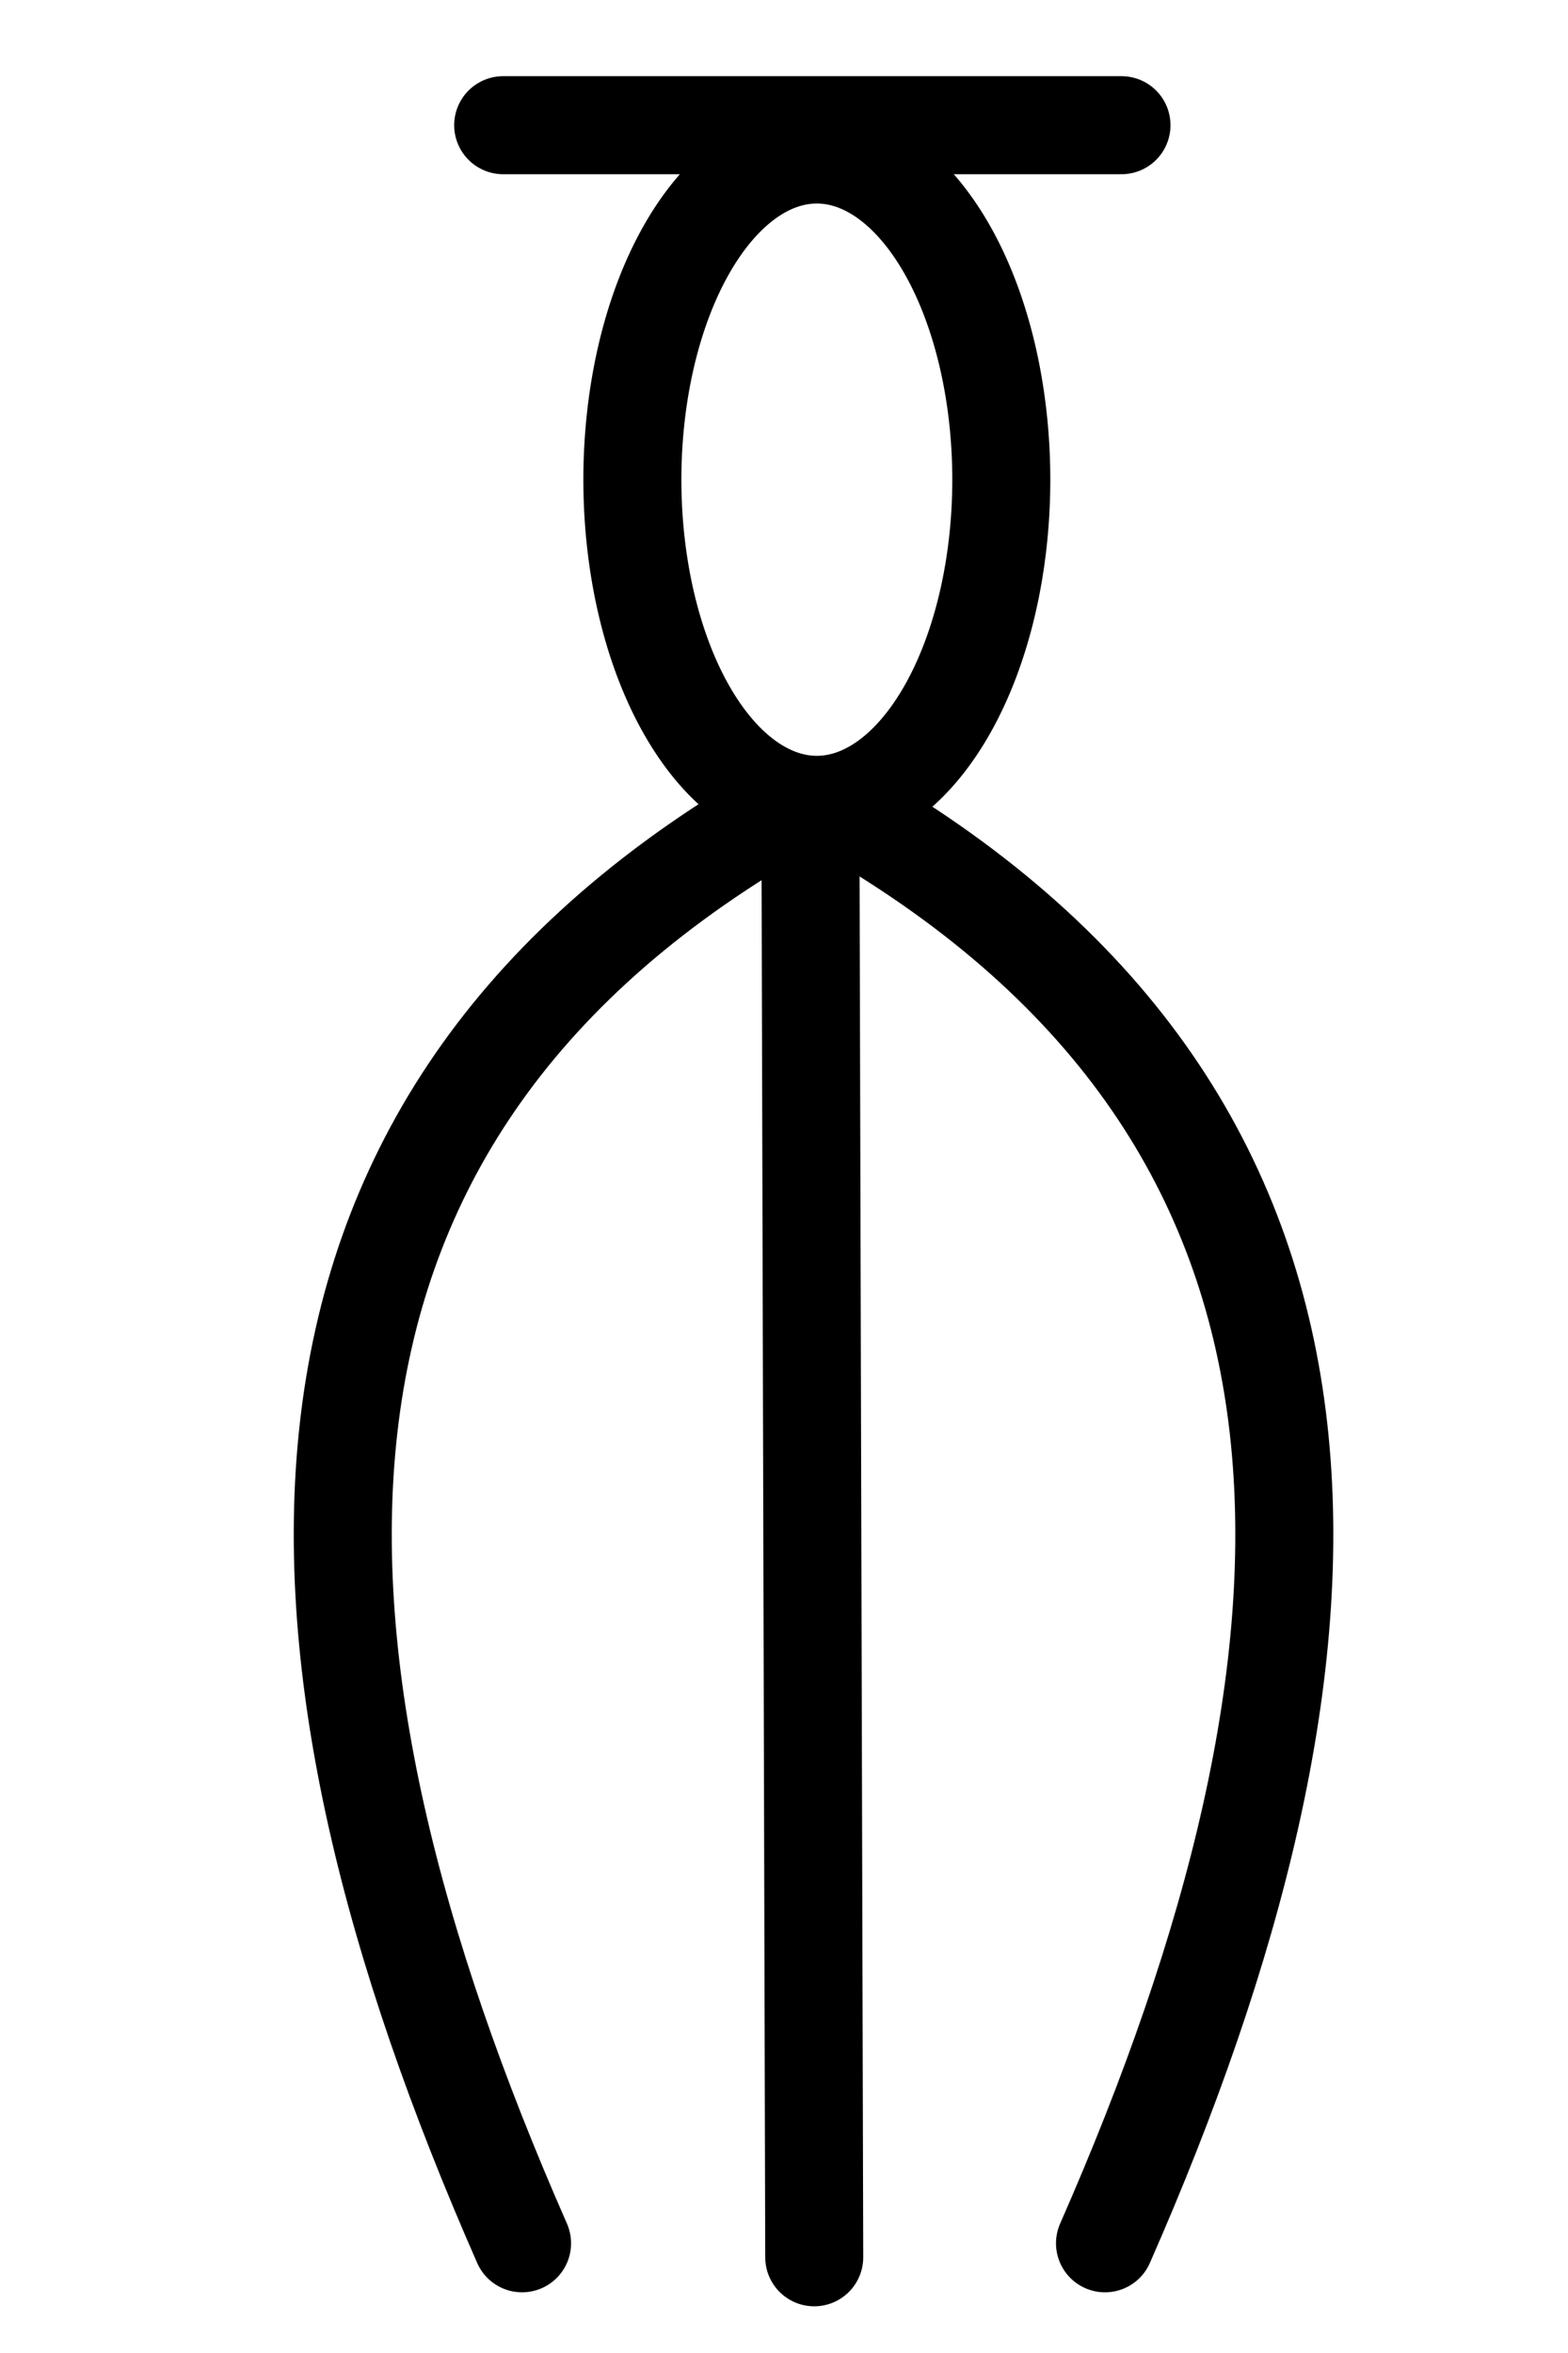 <?xml version="1.0" encoding="UTF-8" standalone="no"?>
<!-- Created with Inkscape (http://www.inkscape.org/) -->

<svg
   xmlns:dc="http://purl.org/dc/elements/1.1/"
   xmlns:cc="http://creativecommons.org/ns#"
   xmlns:rdf="http://www.w3.org/1999/02/22-rdf-syntax-ns#"
   xmlns:svg="http://www.w3.org/2000/svg"
   xmlns="http://www.w3.org/2000/svg"
   xmlns:xlink="http://www.w3.org/1999/xlink"
   xmlns:sodipodi="http://sodipodi.sourceforge.net/DTD/sodipodi-0.dtd"
   xmlns:inkscape="http://www.inkscape.org/namespaces/inkscape"
   width="64"
   height="96"
   id="svg4099"
   version="1.1"
   inkscape:version="0.48.1 r9760"
   sodipodi:docname="st14.svg">
  <defs
     id="defs4101" />
  <sodipodi:namedview
     id="base"
     pagecolor="#ffffff"
     bordercolor="#666666"
     borderopacity="1.0"
     inkscape:pageopacity="0.0"
     inkscape:pageshadow="2"
     inkscape:zoom="2.9483843"
     inkscape:cx="28.042247"
     inkscape:cy="39.657028"
     inkscape:current-layer="layer1"
     showgrid="true"
     inkscape:document-units="px"
     inkscape:grid-bbox="true"
     inkscape:window-width="1272"
     inkscape:window-height="752"
     inkscape:window-x="0"
     inkscape:window-y="0"
     inkscape:window-maximized="0" />
  <g
     id="layer1"
     inkscape:label="Layer 1"
     inkscape:groupmode="layer"
     transform="translate(0,32)">
    <path
       style="fill:none;stroke:#000000;stroke-width:4;stroke-linecap:round;stroke-linejoin:round;stroke-miterlimit:4;stroke-opacity:1;stroke-dasharray:none"
       d="m 20.538,-26.892 25.237,0"
       id="path4111"
       inkscape:connector-curvature="0" />
    <path
       style="fill:none;stroke:#000000;stroke-width:4;stroke-linecap:round;stroke-linejoin:round;stroke-miterlimit:4;stroke-opacity:1;stroke-dasharray:none"
       d="M 31.304,1.429 C 9.679,14.271 10.724,35.455 21.309,59.524"
       id="path4109"
       inkscape:connector-curvature="0"
       sodipodi:nodetypes="cc" />
    <path
       style="fill:none;stroke:#000000;stroke-width:4;stroke-linecap:round;stroke-linejoin:round;stroke-miterlimit:4;stroke-opacity:1;stroke-dasharray:none"
       d="M 33.078,1.112 33.234,60.095"
       id="path4109-0-0"
       inkscape:connector-curvature="0" />
    <use
       x="0"
       y="0"
       xlink:href="#path4109"
       id="use3100"
       transform="matrix(-1,0,0,1,66.411,-2.3677006e-7)"
       width="64"
       height="96" />
    <path
       sodipodi:type="arc"
       style="fill:none;stroke:#000000;stroke-width:2.676;stroke-linecap:round;stroke-linejoin:round;stroke-miterlimit:4;stroke-opacity:1;stroke-dasharray:none;stroke-dashoffset:0"
       id="path3754"
       sodipodi:cx="37.173428"
       sodipodi:cy="14.218457"
       sodipodi:rx="5.0363998"
       sodipodi:ry="8.8736572"
       d="m 42.21,14.218 a 5.036,8.874 0 1 1 -2.9e-5,-0.03"
       transform="matrix(1.495,0,0,1.495,-22.235,-33.686)"
       sodipodi:start="0"
       sodipodi:end="6.2797643"
       sodipodi:open="true" />
  </g>
</svg>
